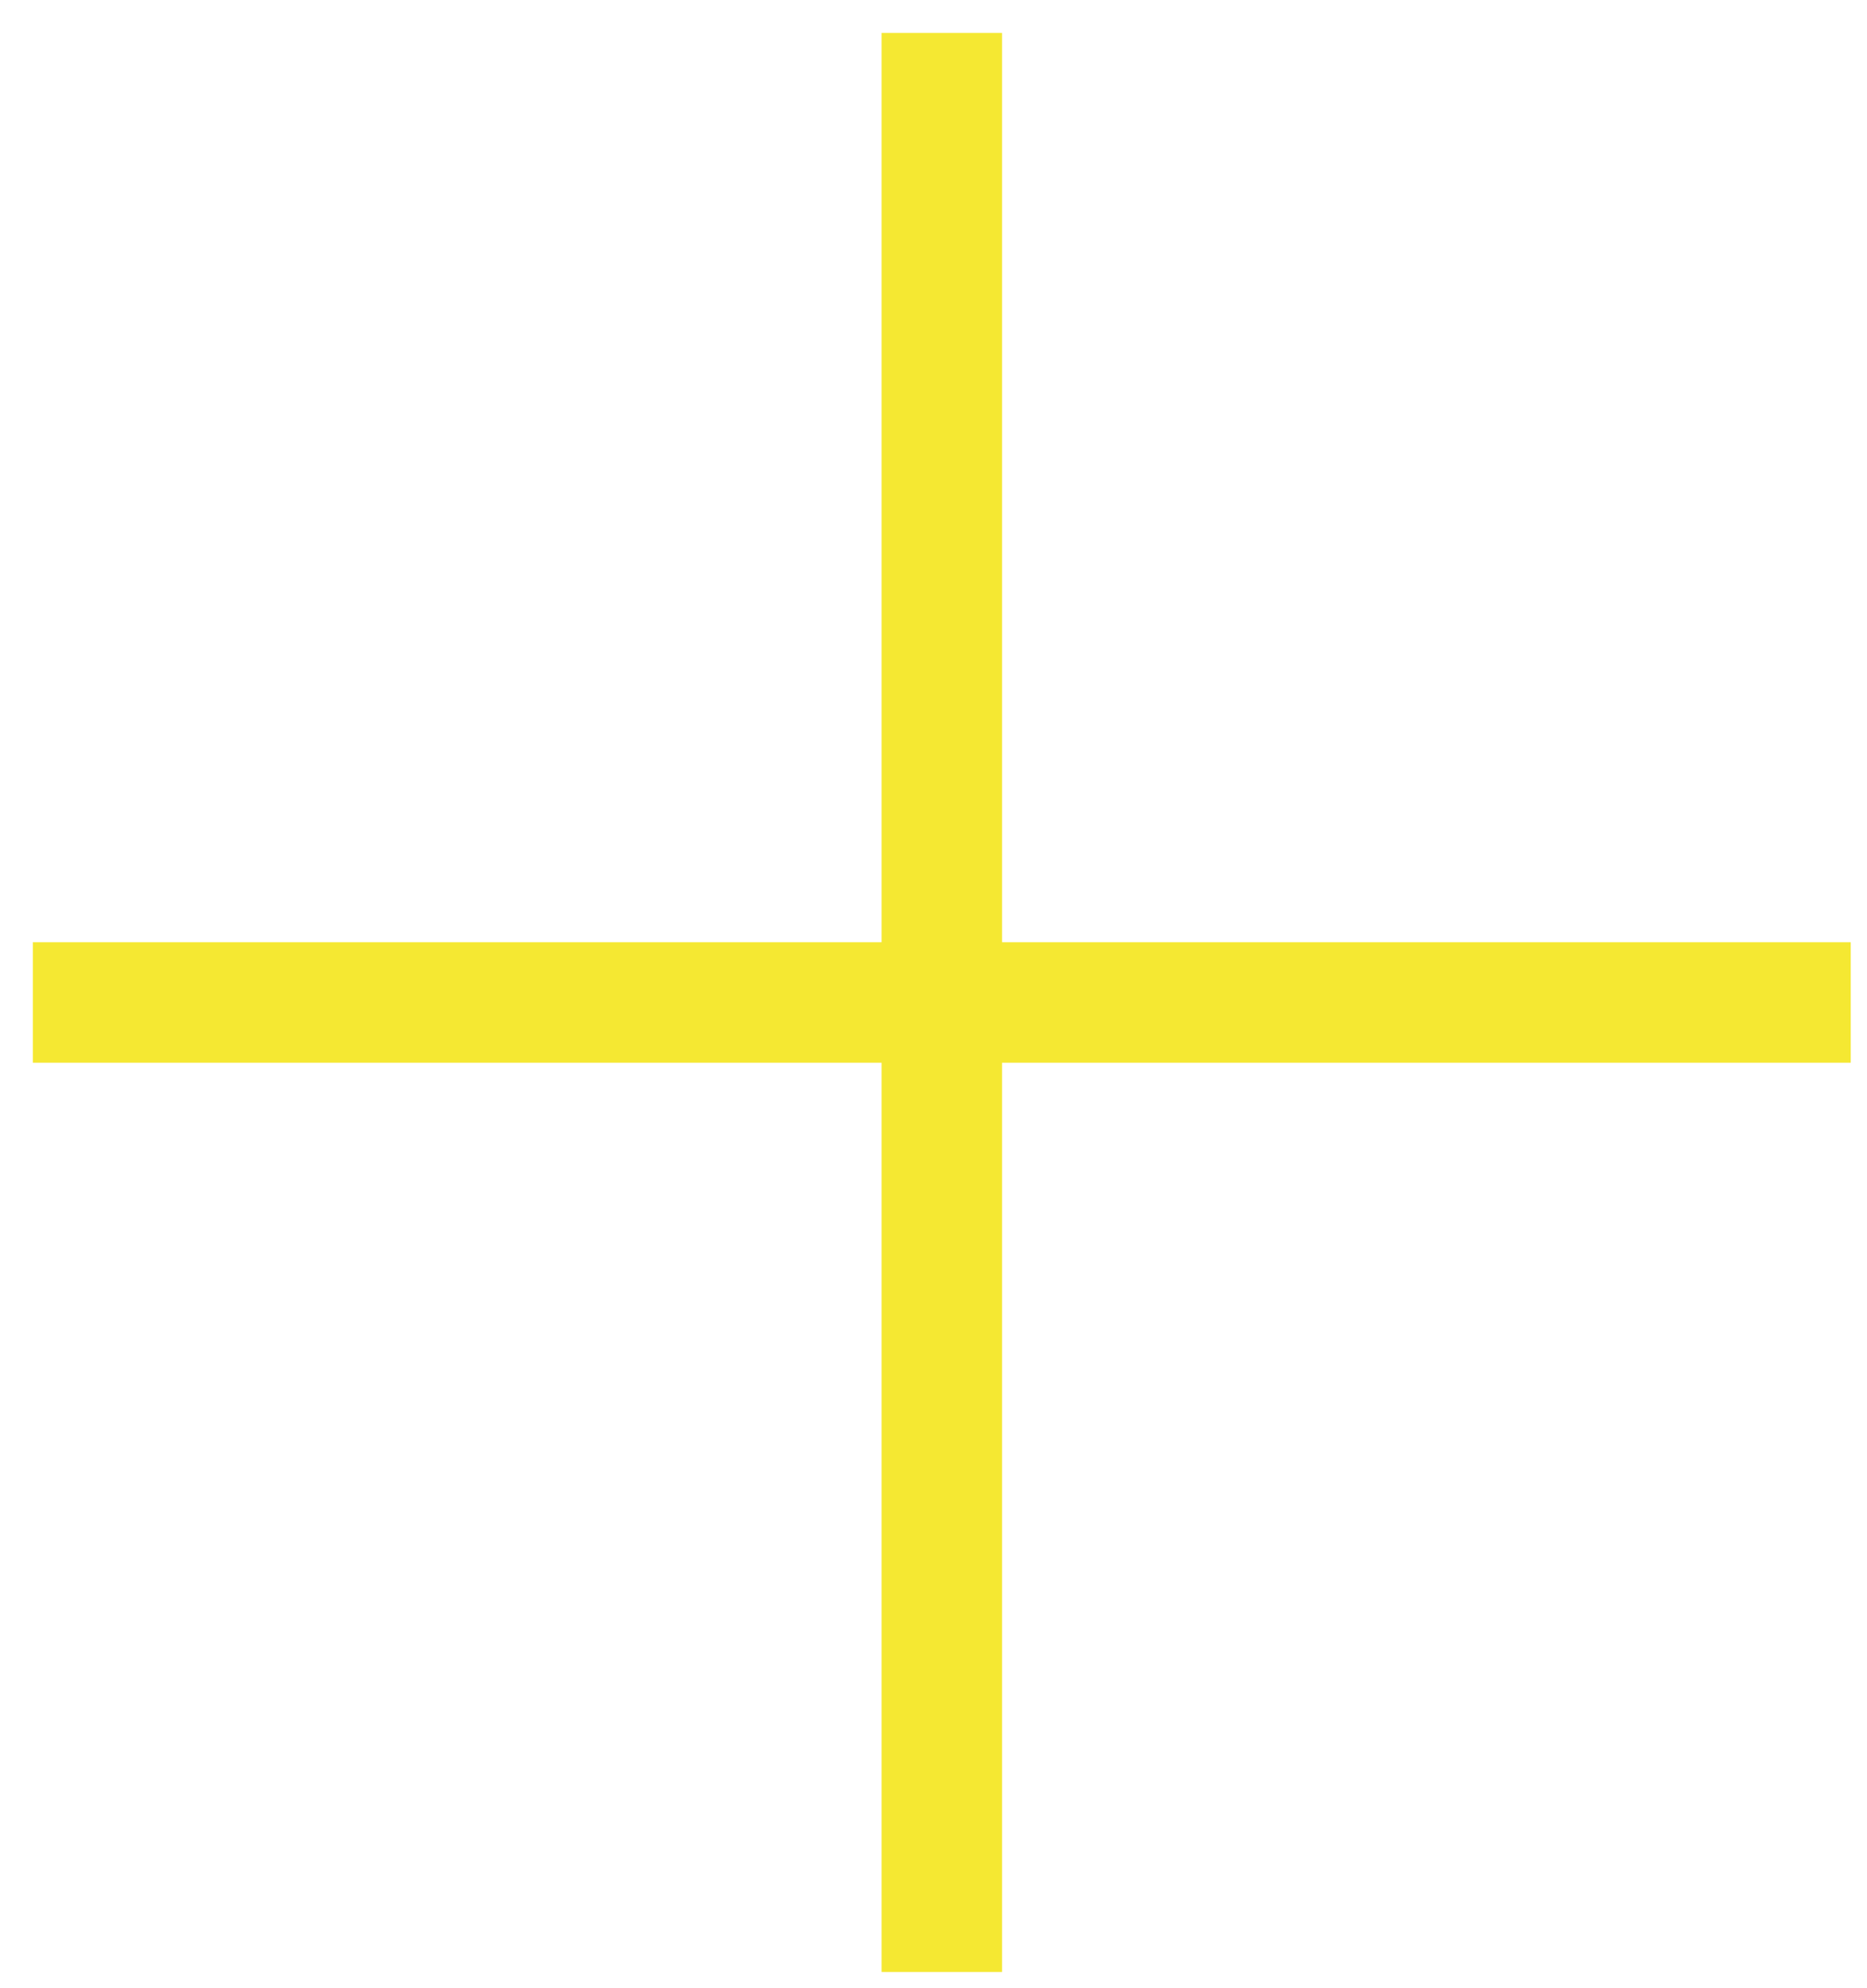 <svg width="31" height="33" viewBox="0 0 31 33" fill="none" xmlns="http://www.w3.org/2000/svg">
<path d="M15.638 1.547V31.731M30.73 16.639H0.546H30.73Z" stroke="#F5E832" stroke-width="2" stroke-linecap="square"/>
</svg>
